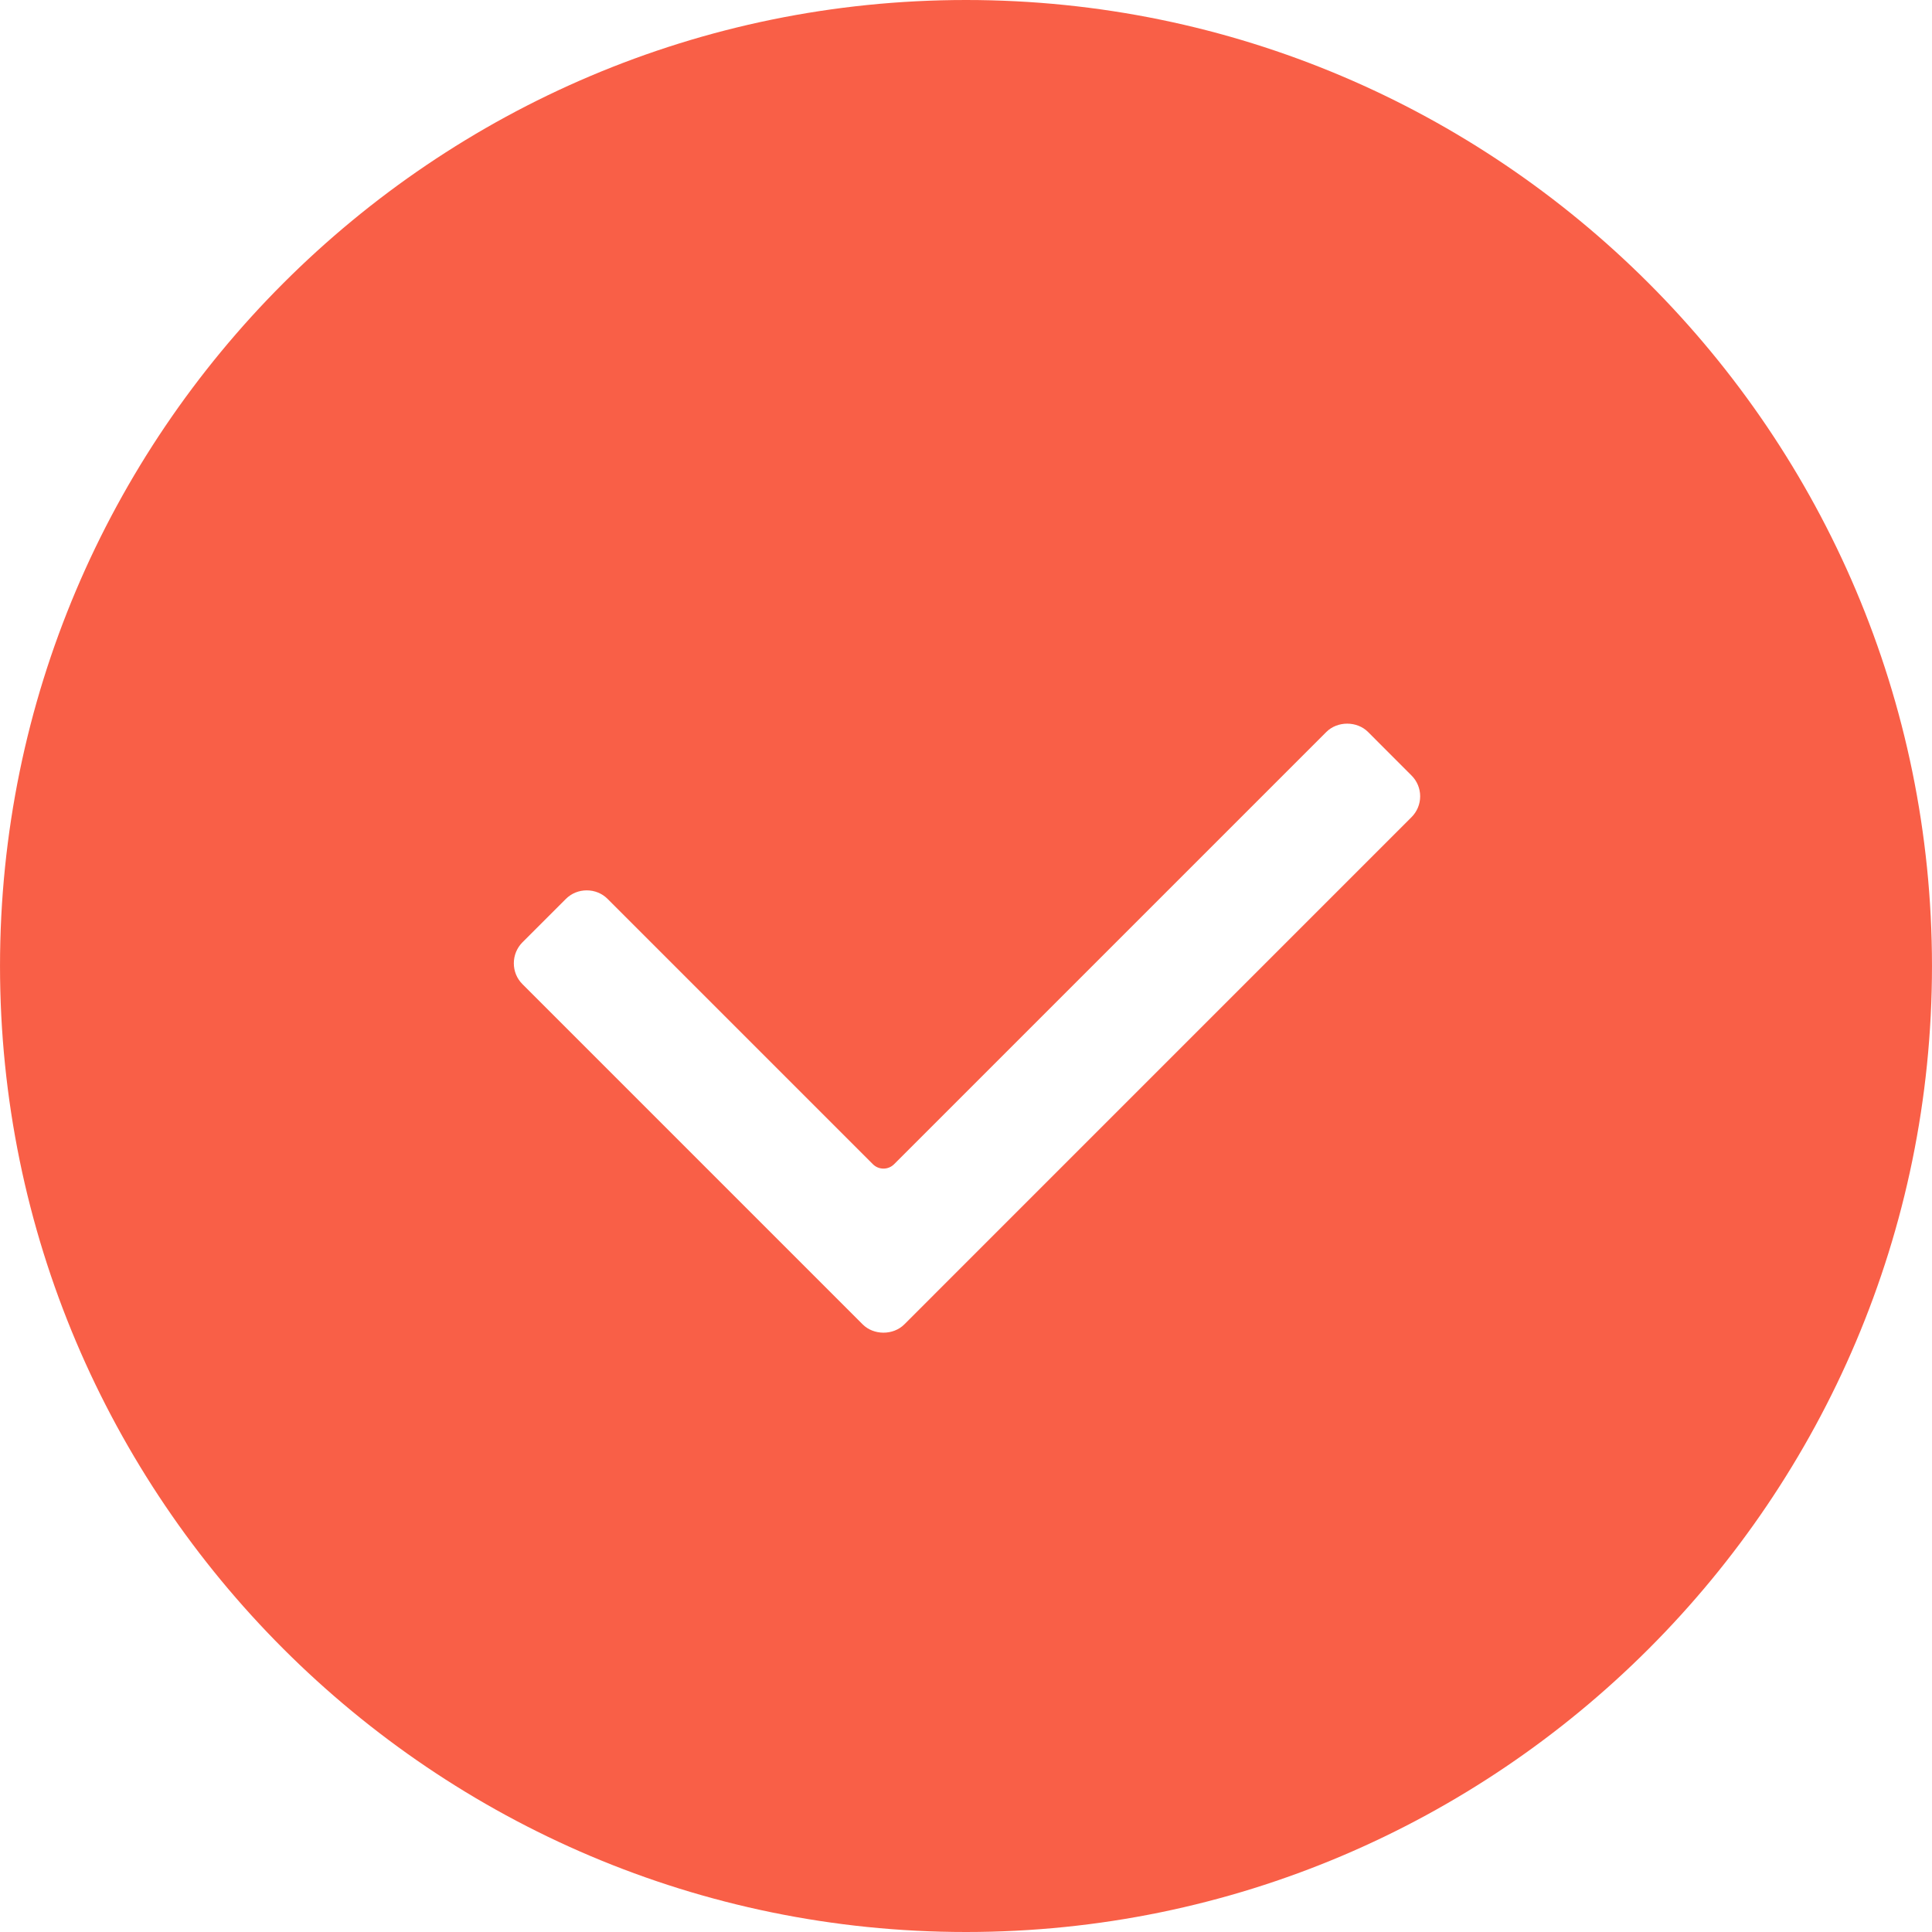 <?xml version="1.0"?>
<svg xmlns="http://www.w3.org/2000/svg" xmlns:xlink="http://www.w3.org/1999/xlink" xmlns:svgjs="http://svgjs.com/svgjs" version="1.1" width="512" height="512" x="0" y="0" viewBox="0 0 493.464 493.464" style="enable-background:new 0 0 512 512" xml:space="preserve" class=""><g>
<g xmlns="http://www.w3.org/2000/svg">
	<g>
		<path d="M246.736,0C110.692,0,0.004,110.68,0.004,246.732c0,136.06,110.688,246.732,246.732,246.732    c136.048,0,246.724-110.672,246.724-246.732C493.456,110.68,382.78,0,246.736,0z M360.524,208.716L230.98,338.268    c-2.82,2.824-7.816,2.824-10.64,0l-86.908-86.912c-1.412-1.416-2.192-3.3-2.192-5.324c0.004-2.016,0.784-3.912,2.192-5.336    l11.108-11.104c1.412-1.408,3.3-2.18,5.328-2.18c2.016,0,3.908,0.772,5.316,2.18l67.752,67.752c1.5,1.516,3.94,1.516,5.444,0    l110.392-110.392c2.824-2.824,7.828-2.824,10.644,0l11.108,11.124c1.412,1.4,2.208,3.304,2.208,5.308    C362.732,205.412,361.936,207.3,360.524,208.716z" fill="#f95f47" data-original="#000000" style="" class=""/>
	</g>
</g>
<g xmlns="http://www.w3.org/2000/svg">
</g>
<g xmlns="http://www.w3.org/2000/svg">
</g>
<g xmlns="http://www.w3.org/2000/svg">
</g>
<g xmlns="http://www.w3.org/2000/svg">
</g>
<g xmlns="http://www.w3.org/2000/svg">
</g>
<g xmlns="http://www.w3.org/2000/svg">
</g>
<g xmlns="http://www.w3.org/2000/svg">
</g>
<g xmlns="http://www.w3.org/2000/svg">
</g>
<g xmlns="http://www.w3.org/2000/svg">
</g>
<g xmlns="http://www.w3.org/2000/svg">
</g>
<g xmlns="http://www.w3.org/2000/svg">
</g>
<g xmlns="http://www.w3.org/2000/svg">
</g>
<g xmlns="http://www.w3.org/2000/svg">
</g>
<g xmlns="http://www.w3.org/2000/svg">
</g>
<g xmlns="http://www.w3.org/2000/svg">
</g>
</g></svg>
